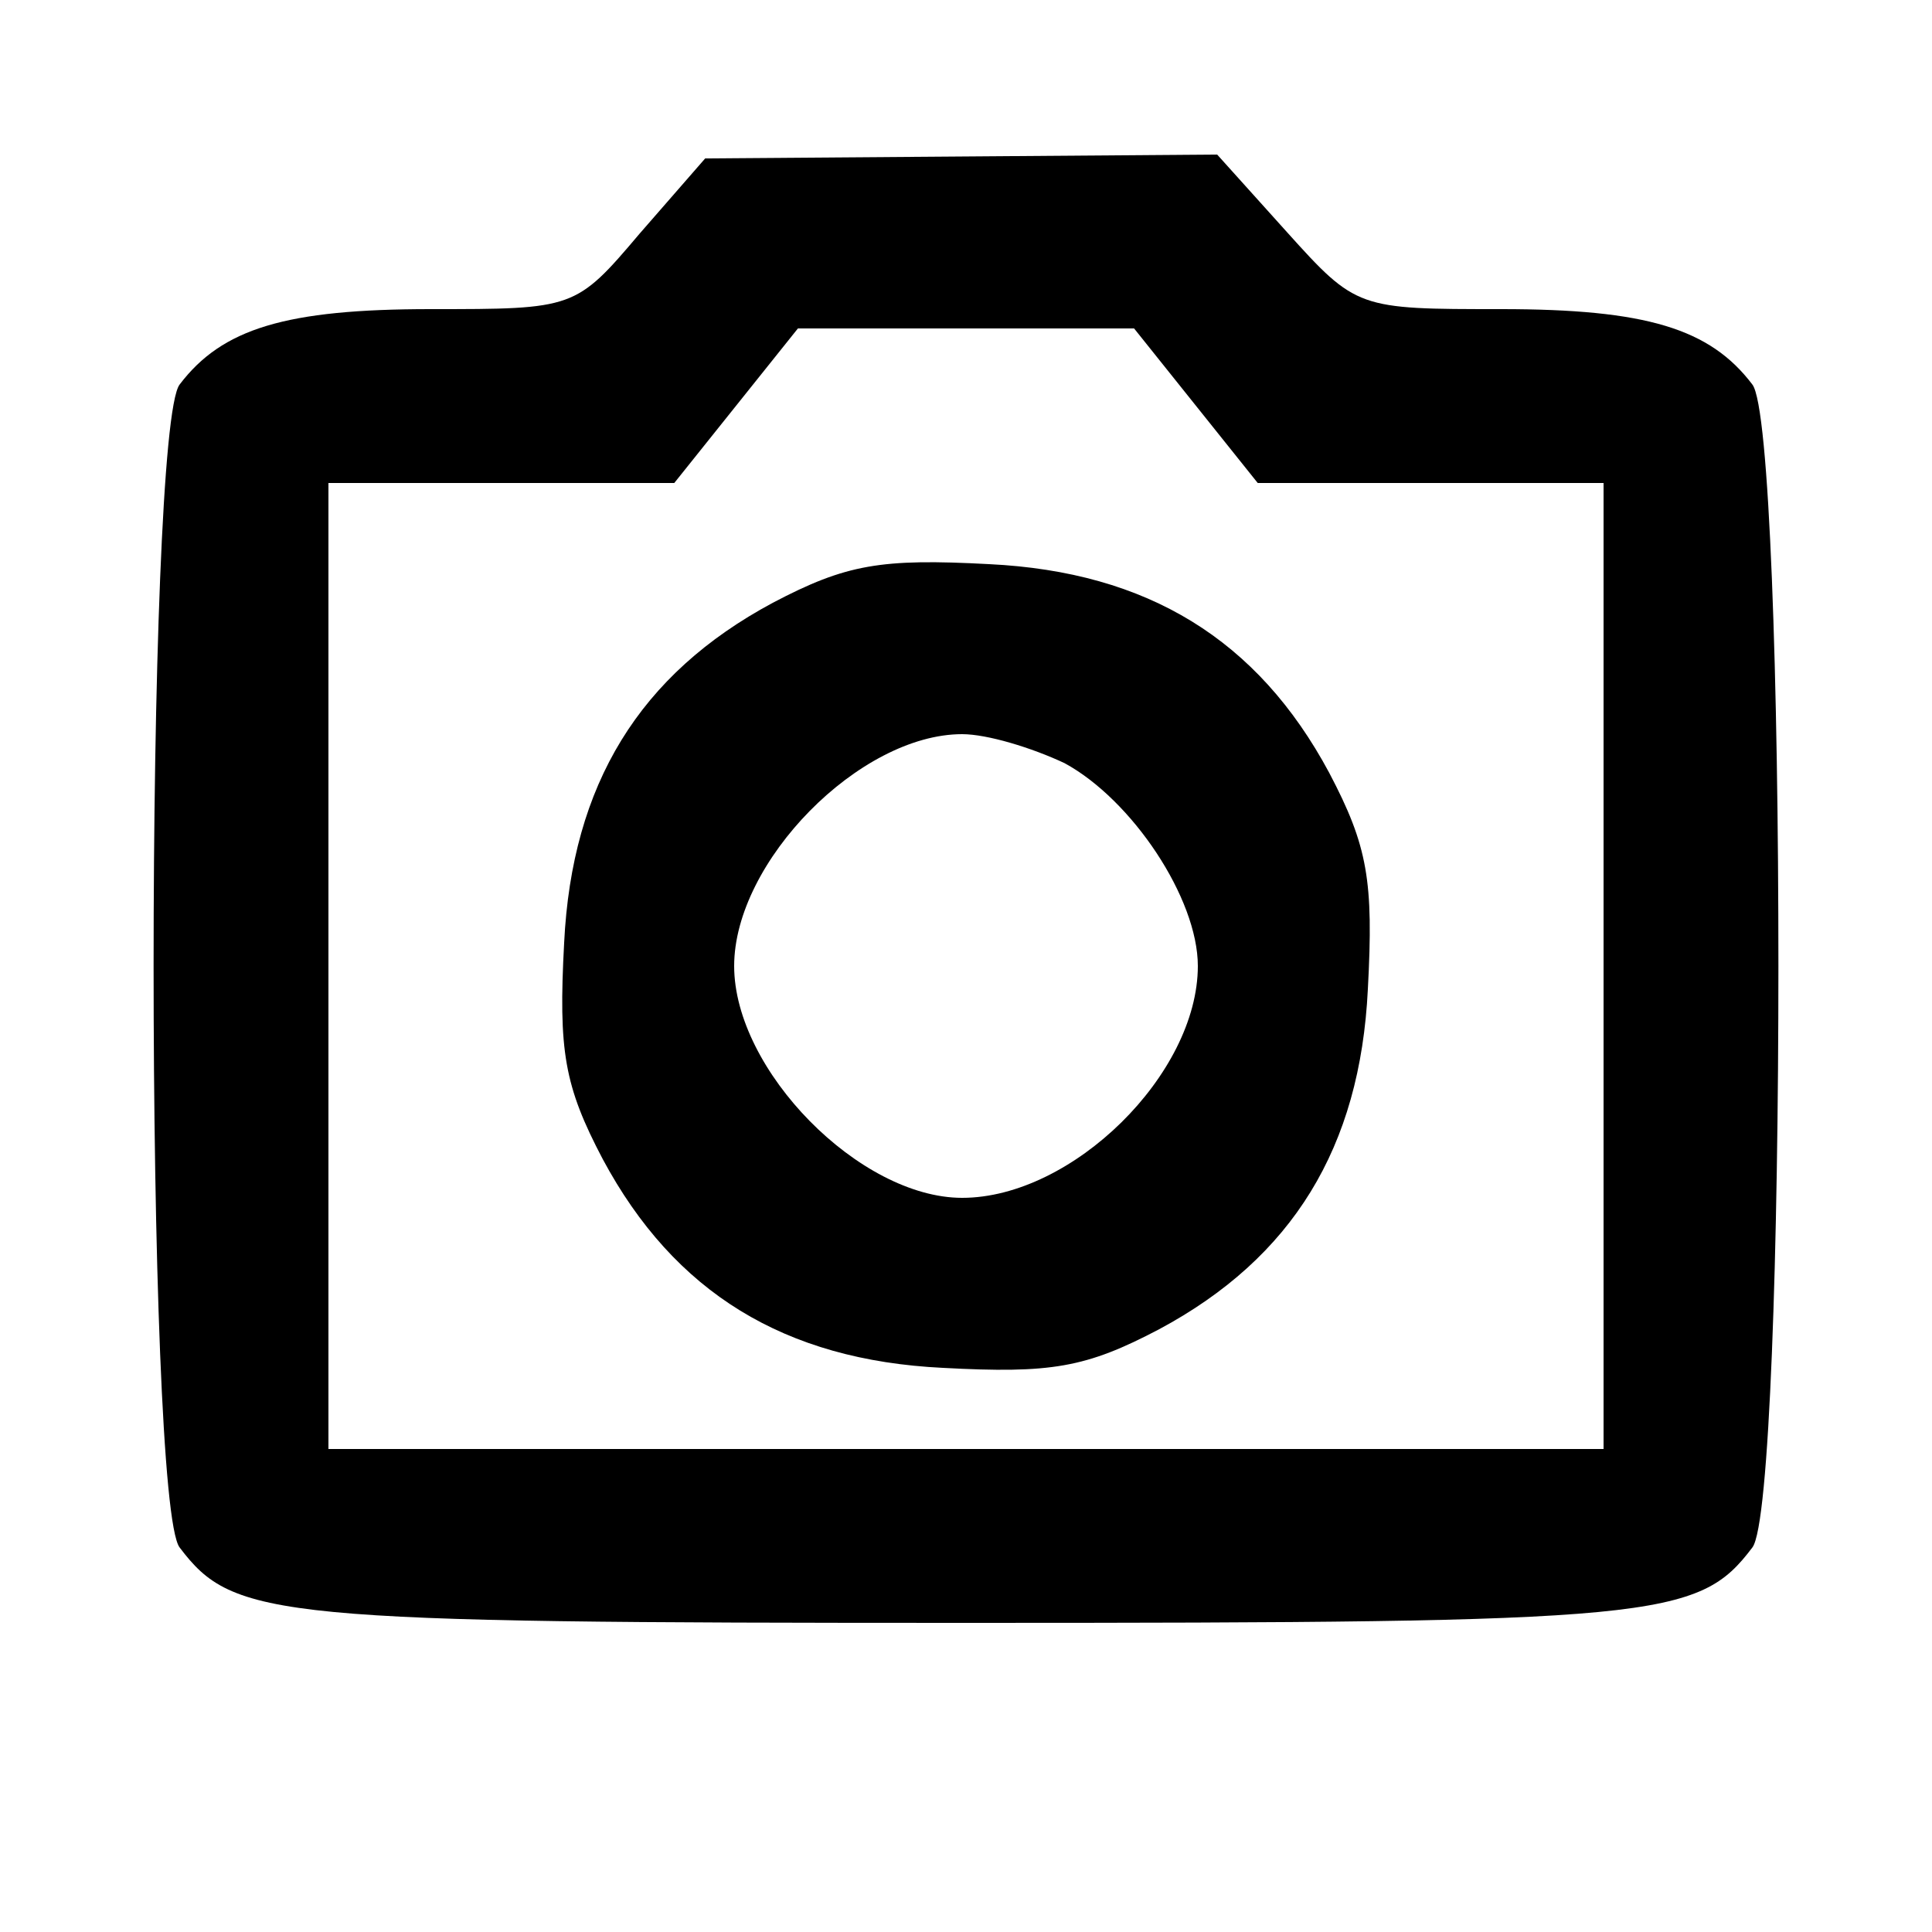 <?xml version="1.0" standalone="no"?>
<!DOCTYPE svg PUBLIC "-//W3C//DTD SVG 20010904//EN"
 "http://www.w3.org/TR/2001/REC-SVG-20010904/DTD/svg10.dtd">
<svg version="1.0" xmlns="http://www.w3.org/2000/svg"
 width="100pt" height="100pt" viewBox="0 0 100 100"
 preserveAspectRatio="xMidYMid meet">
<g transform="translate(0,100) scale(0.1,-0.1)"
fill="#000000" stroke="none">
<path d="M331 879 c-33 -39 -34 -39 -108 -39 -75 0 -108 -10 -130 -39 -18 -23
-18 -579 0 -602 28 -37 49 -39 407 -39 358 0 379 2 407 39 18 23 18 579 0 602
-22 29 -55 39 -130 39 -74 0 -75 0 -111 40 l-36 40 -132 -1 -133 -1 -34 -39z
m288 -89 l32 -40 89 0 90 0 0 -250 0 -250 -330 0 -330 0 0 250 0 250 90 0 89
0 32 40 32 40 87 0 87 0 32 -40z"/>
<path d="M400 688 c-69 -37 -104 -94 -108 -176 -3 -56 0 -74 20 -112 37 -69
94 -104 176 -108 56 -3 74 0 112 20 69 37 104 94 108 176 3 56 0 74 -20 112
-37 69 -94 104 -176 108 -56 3 -74 0 -112 -20z m151 -83 c35 -19 69 -70 69
-105 0 -56 -65 -120 -122 -120 -53 0 -118 66 -118 120 0 54 65 120 118 120 13
0 36 -7 53 -15z"/>
</g>
</svg>
